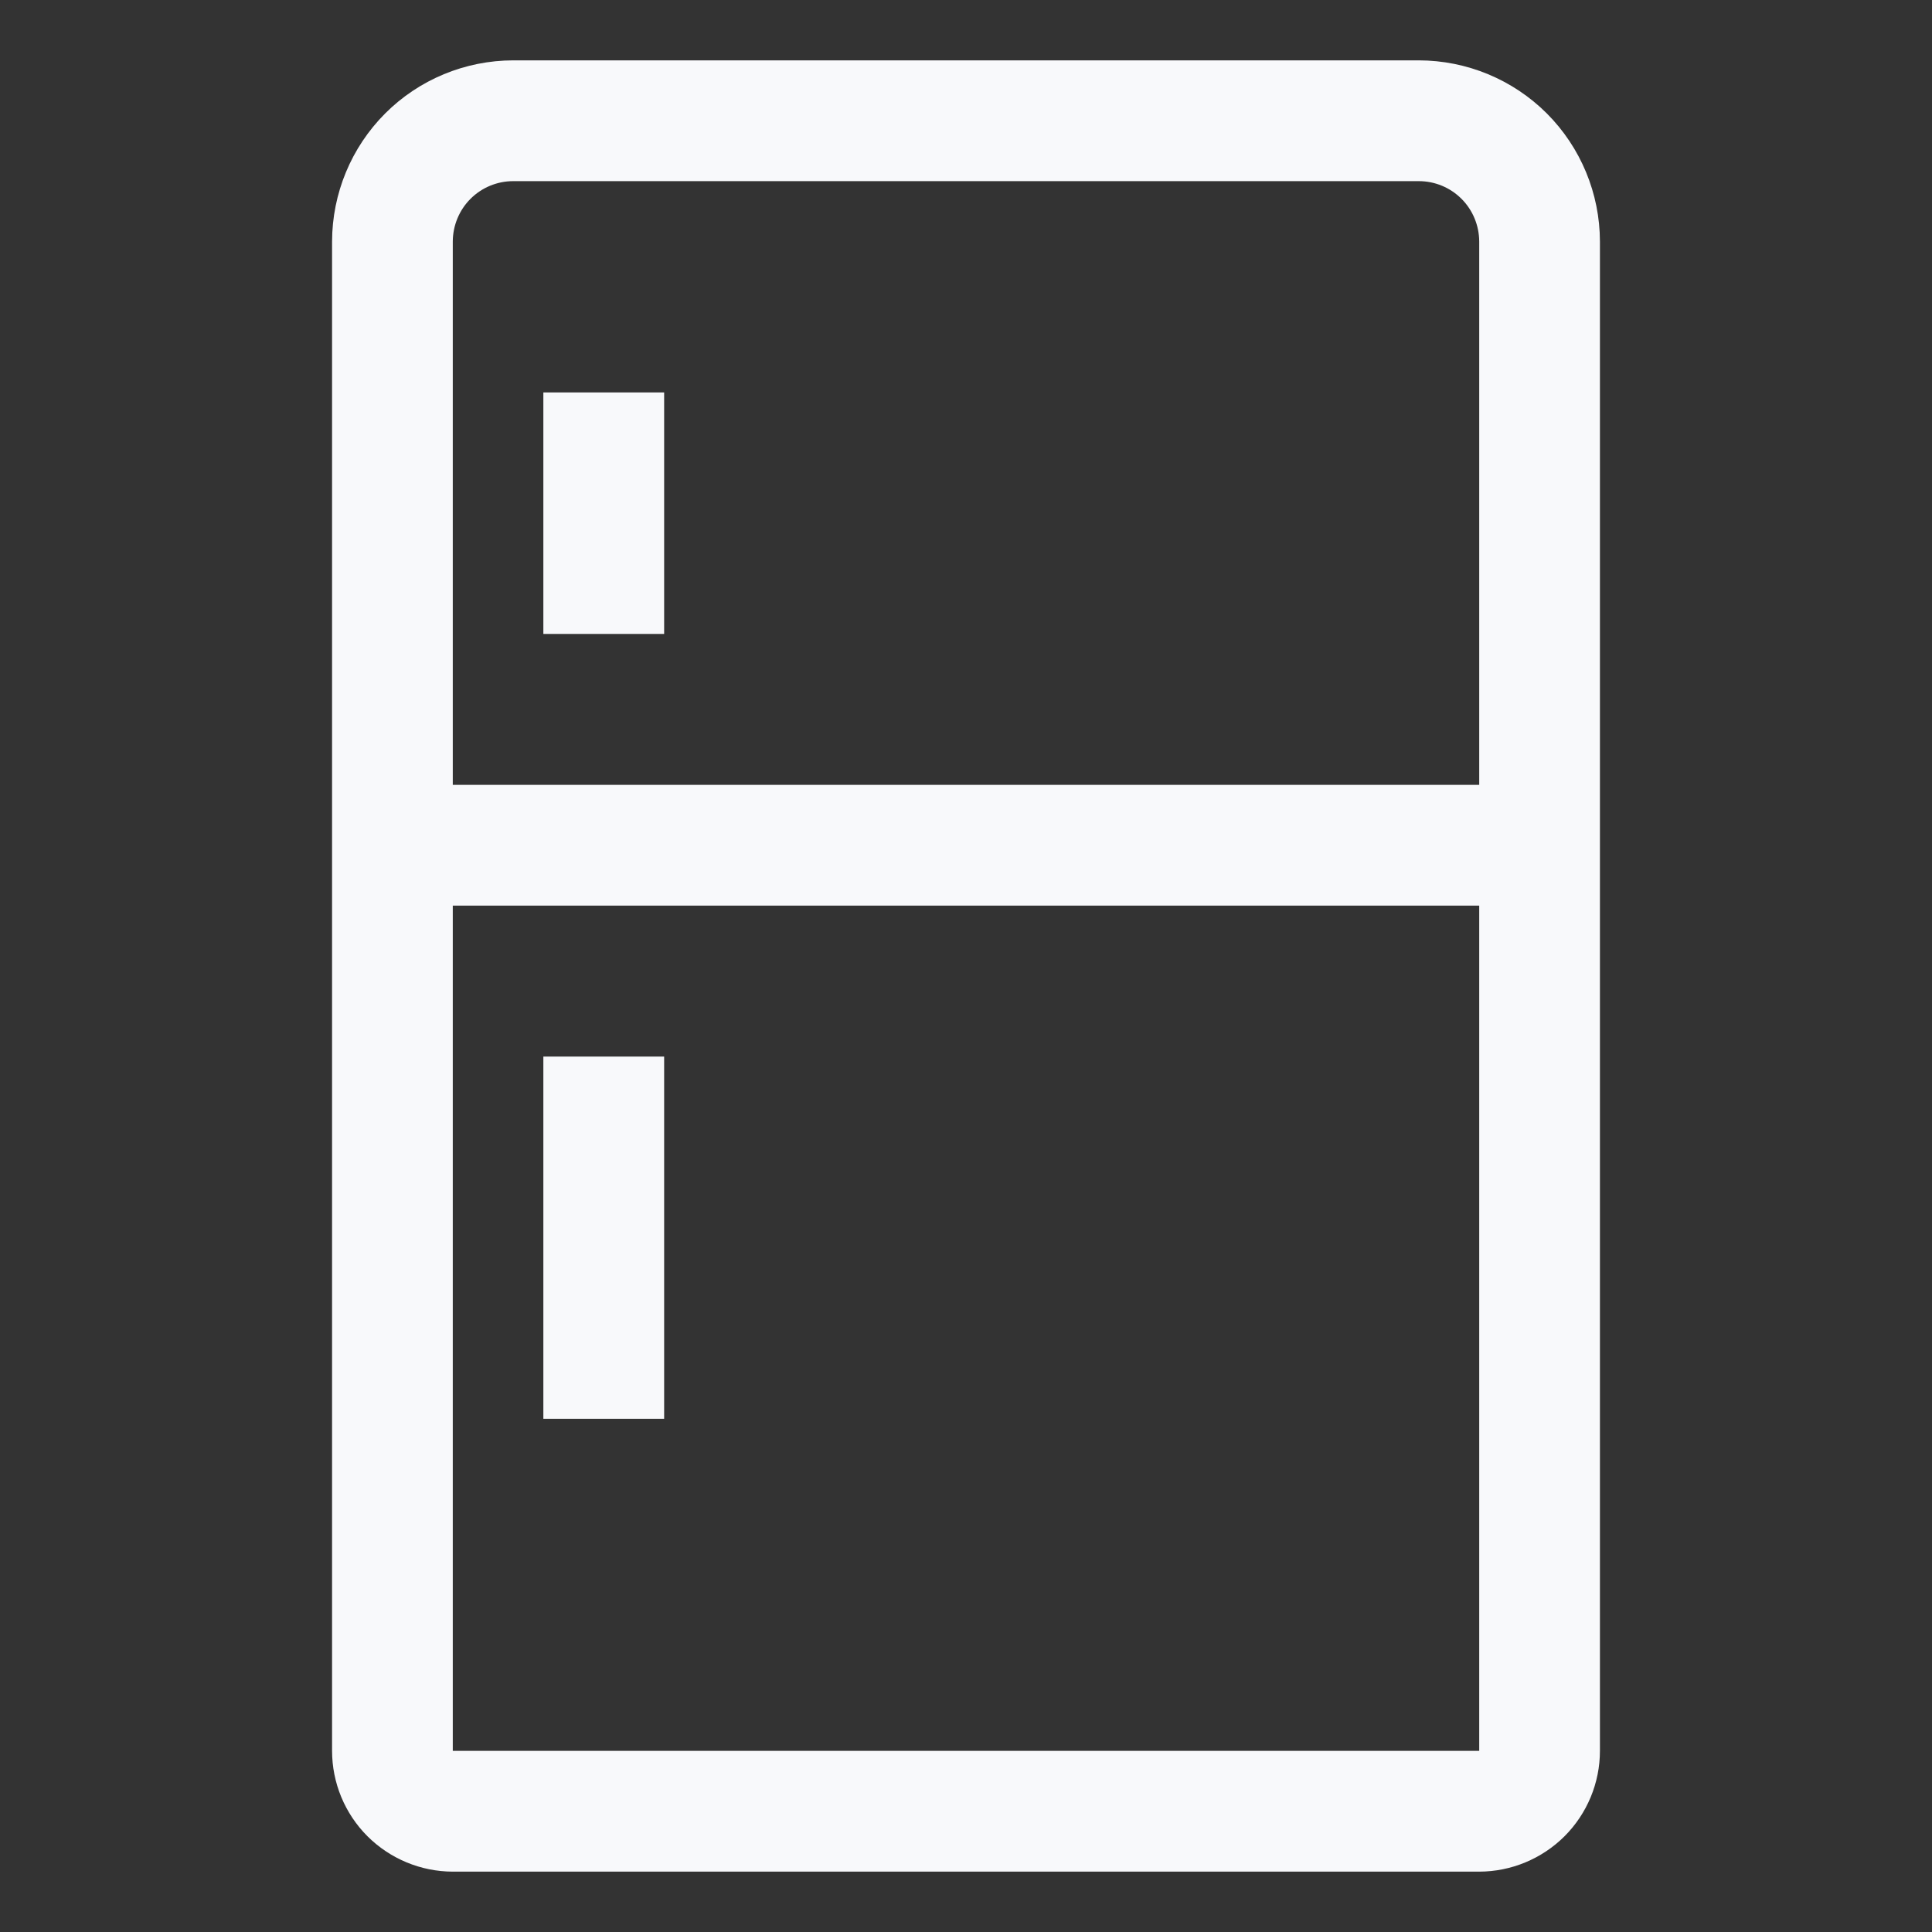 <svg width="25" height="25" viewBox="0 0 25 25" fill="none" xmlns="http://www.w3.org/2000/svg">
<rect x="0" y="0" width="25" height="25" fill="#333333" stroke="none"/>
<path d="M18.359 0.781H6.641C6.019 0.782 5.423 1.029 4.984 1.468C4.545 1.908 4.298 2.504 4.297 3.125V22.656C4.297 23.07 4.462 23.468 4.755 23.761C5.048 24.053 5.445 24.218 5.859 24.219H19.141C19.555 24.218 19.952 24.053 20.245 23.761C20.538 23.468 20.703 23.07 20.703 22.656V3.125C20.702 2.504 20.455 1.908 20.016 1.468C19.576 1.029 18.981 0.782 18.359 0.781ZM19.141 22.656H5.859V11.719H19.141V22.656ZM19.141 10.156H5.859V3.125C5.86 2.918 5.942 2.719 6.088 2.573C6.235 2.426 6.434 2.344 6.641 2.344H18.359C18.567 2.344 18.765 2.426 18.912 2.573C19.058 2.719 19.14 2.918 19.141 3.125V10.156Z" fill="#F8F9FB"/>
<path d="M7.031 13.672H8.594V18.359H7.031V13.672ZM7.031 5.078H8.594V8.203H7.031V5.078Z" fill="#F8F9FB"/>
</svg>
